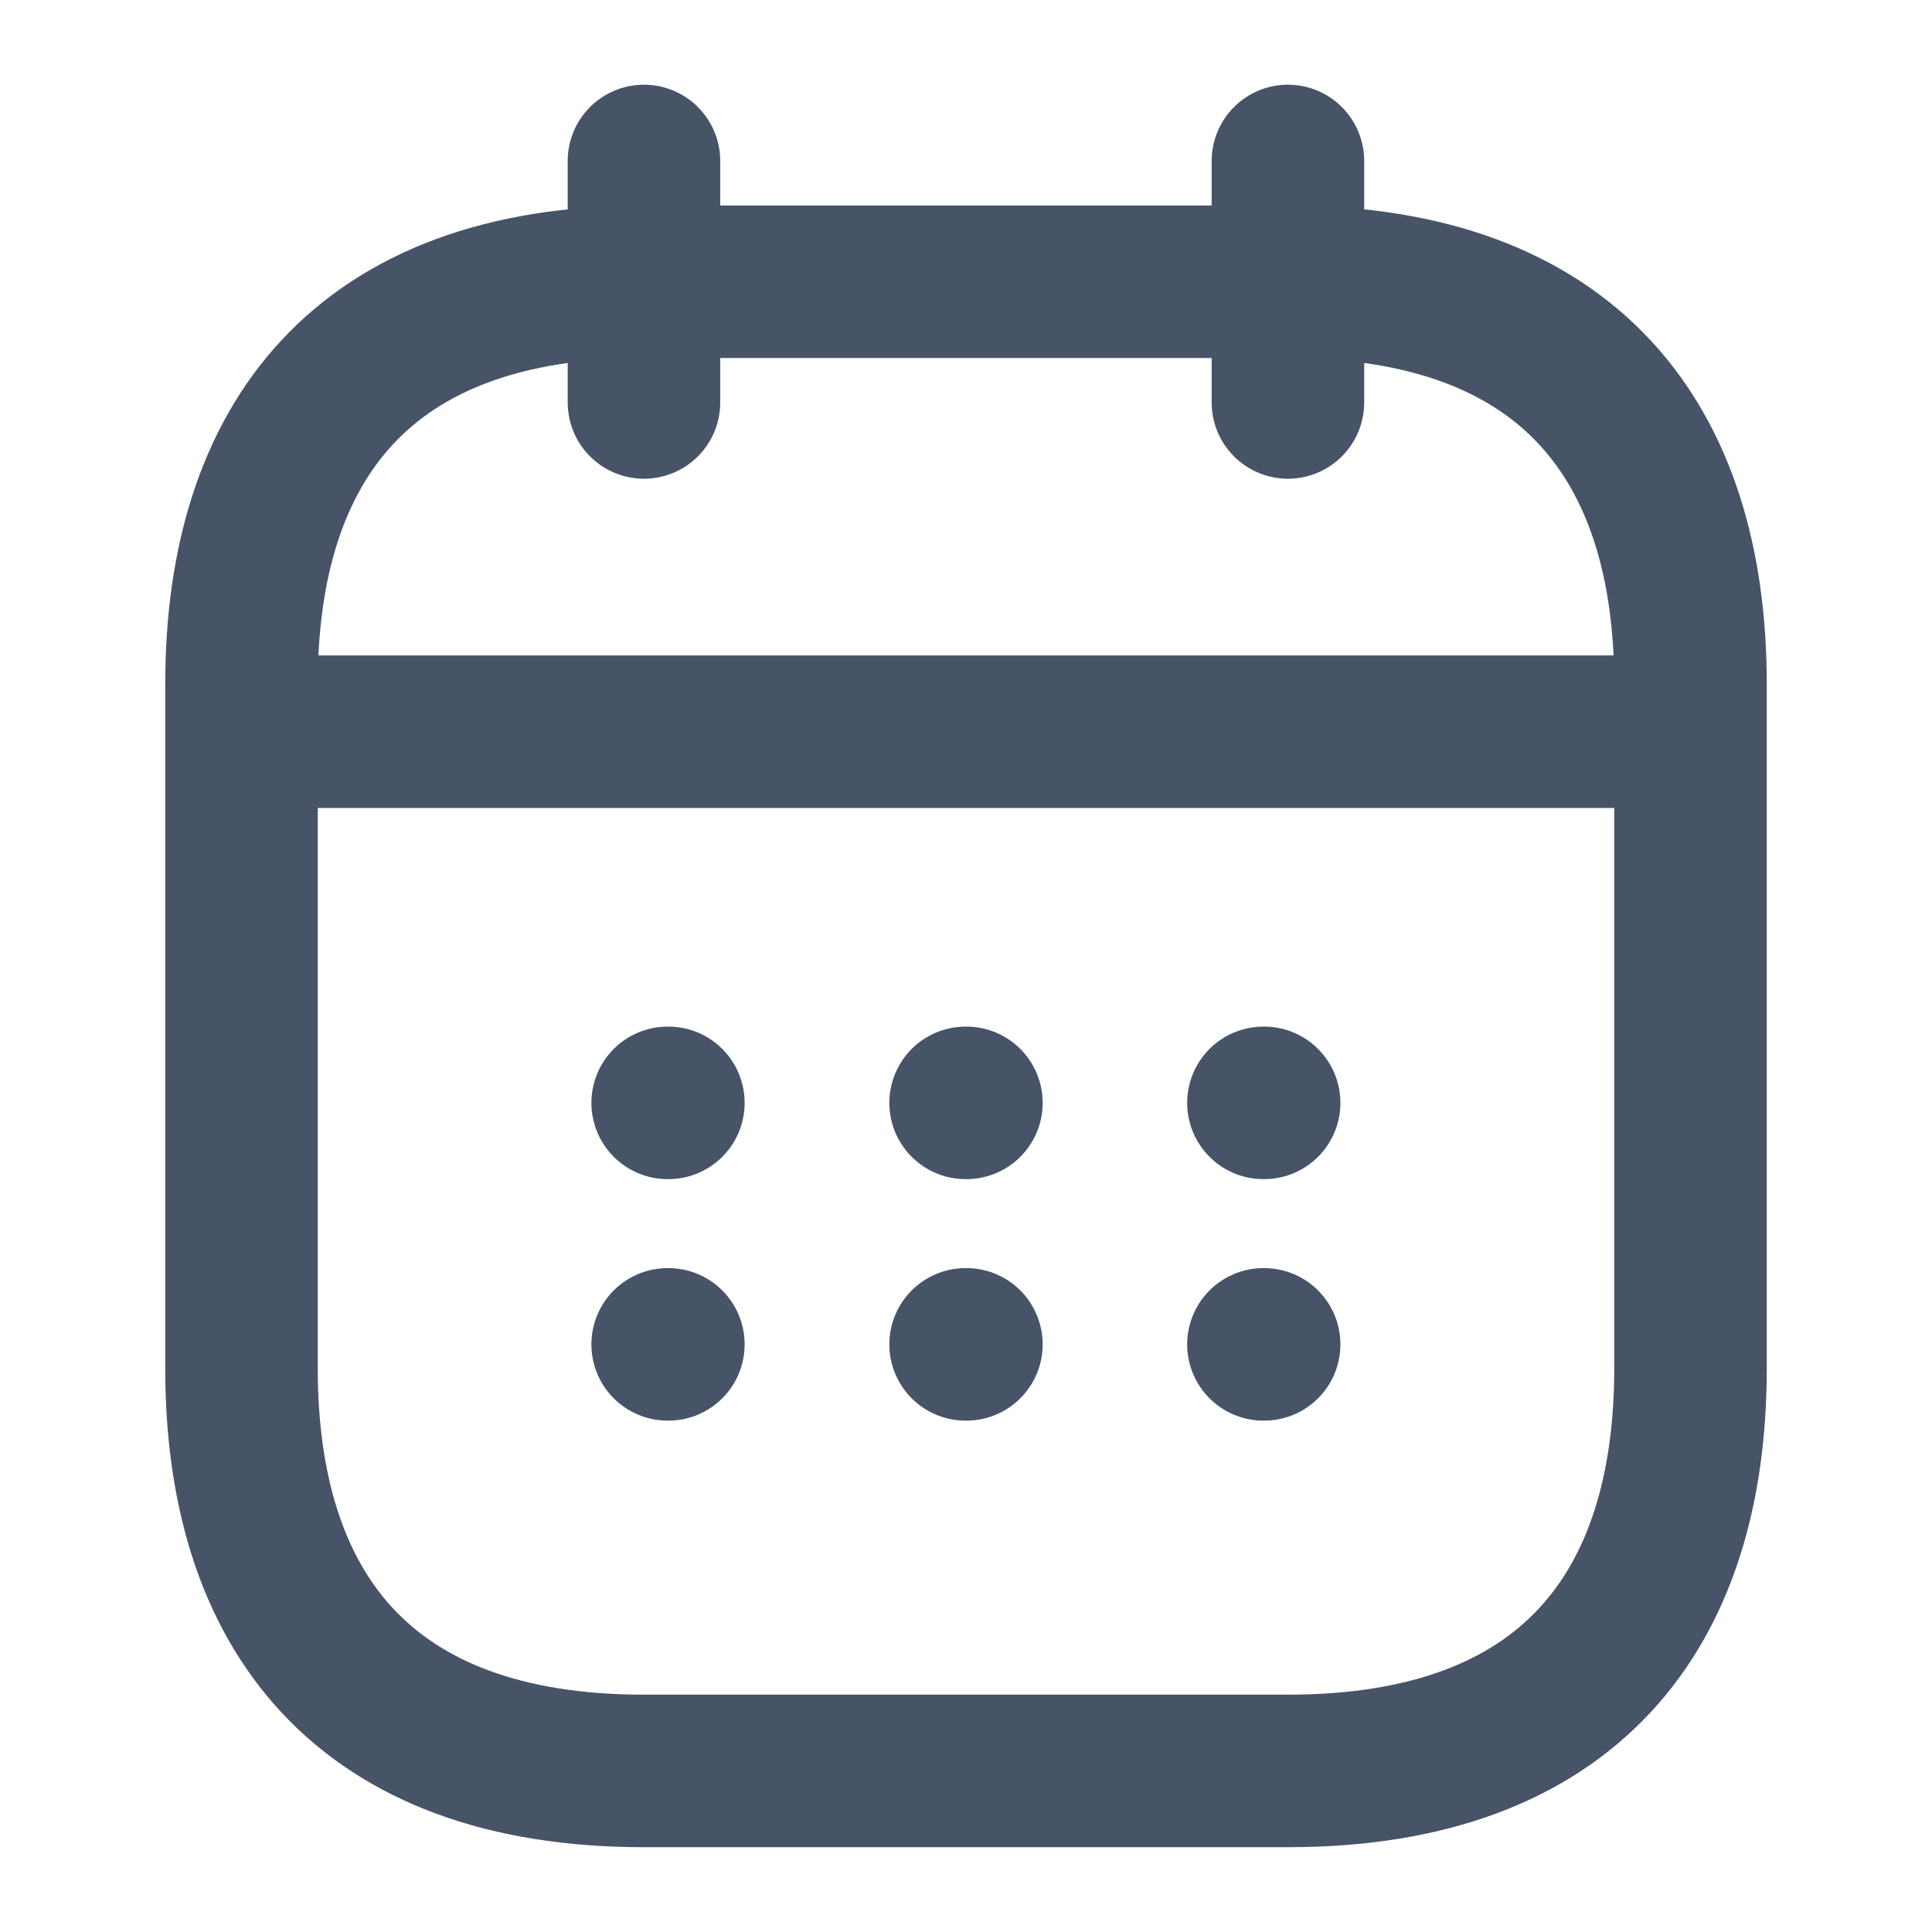 <svg width="19" height="19" viewBox="0 0 19 19" fill="none" xmlns="http://www.w3.org/2000/svg">
    <path d="M6.333 1.583v2.375M12.666 1.583v2.375M2.771 7.196h13.458M16.625 6.729v6.729c0 2.375-1.188 3.958-3.958 3.958H6.333c-2.77 0-3.958-1.583-3.958-3.958v-6.73c0-2.374 1.188-3.957 3.958-3.957h6.334c2.77 0 3.958 1.583 3.958 3.958z" stroke="#475467" stroke-width="1.5" stroke-miterlimit="10" stroke-linecap="round" stroke-linejoin="round"/>
    <path d="M12.425 10.846h.007M12.425 13.221h.007M9.496 10.846h.008M9.496 13.221h.008M6.566 10.846h.007M6.566 13.221h.007" stroke="#475467" stroke-width="1.5" stroke-linecap="round" stroke-linejoin="round"/>
</svg>

